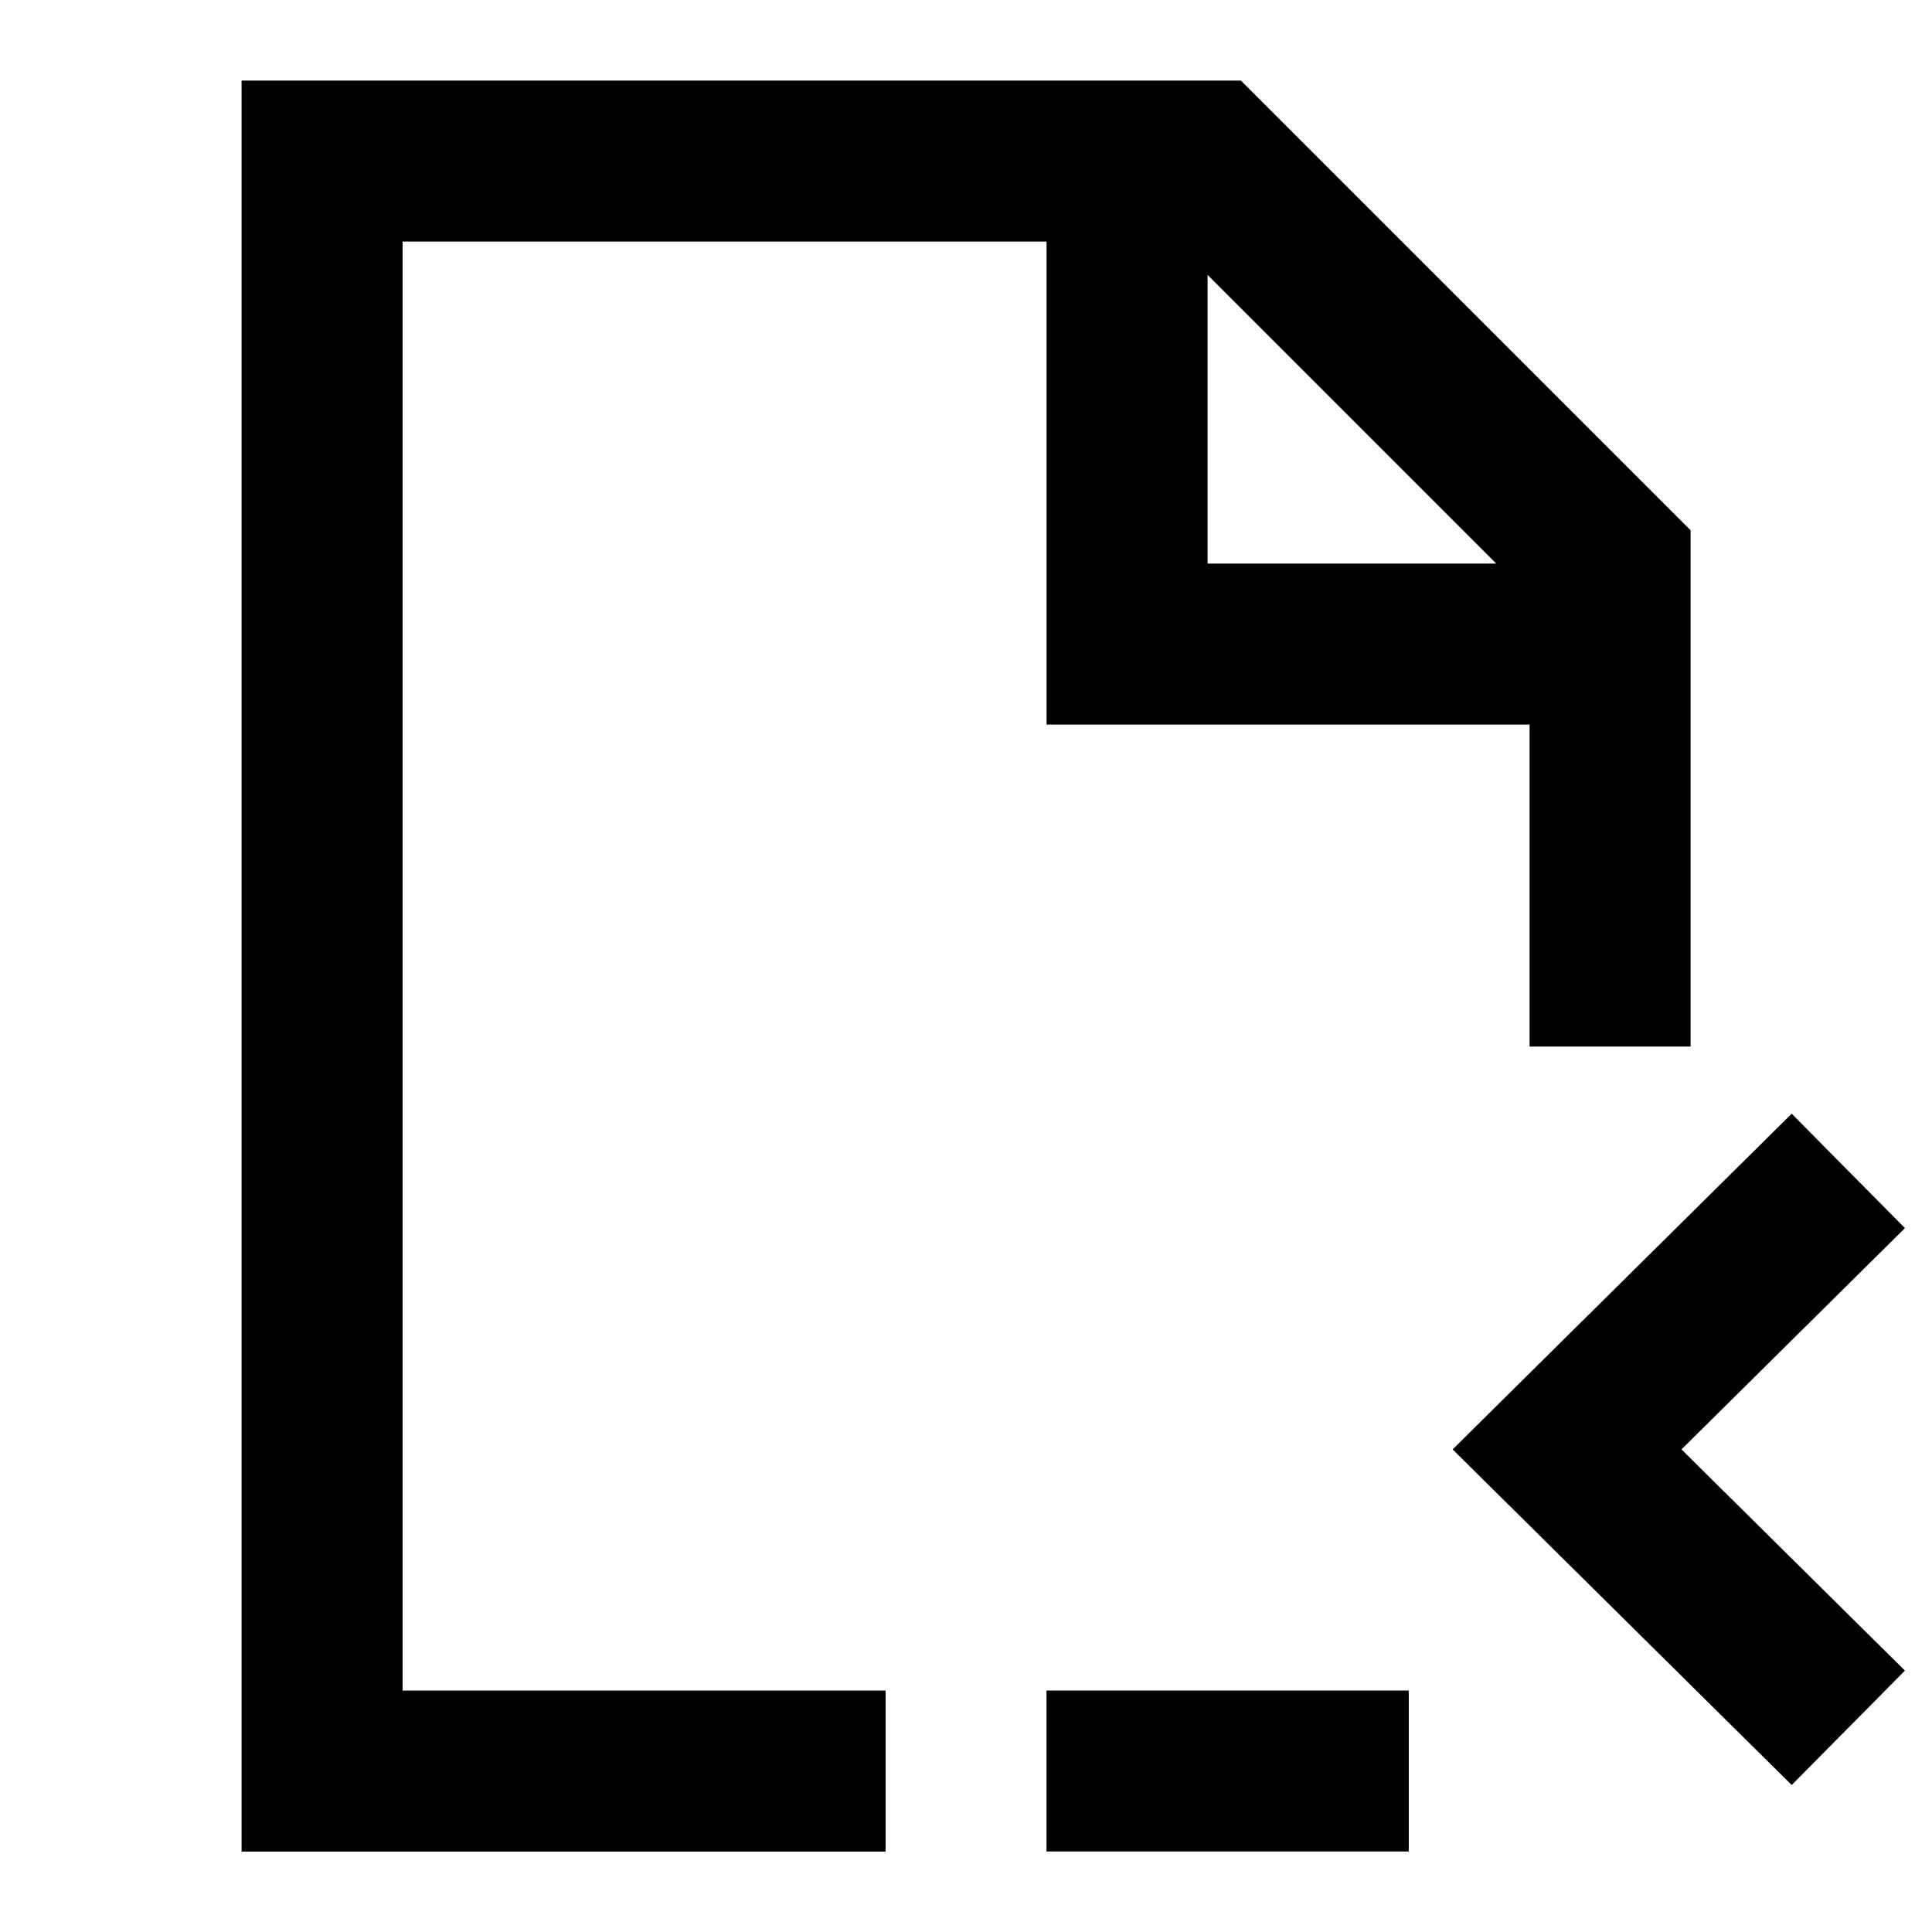 <svg width="24" height="24" viewBox="0 0 24 24" fill="none" xmlns="http://www.w3.org/2000/svg">
    <path
        d="M3.001 1.001H15.415L21.001 6.587V13.001H19.001V9.001H13.001V3.001H5.001V21.001H11.001V23.001H3.001V1.001ZM15.001 3.415V7.001H18.587L15.001 3.415ZM23.664 15.256L20.888 18.005L23.664 20.753L22.257 22.174L18.045 18.005L22.257 13.835L23.664 15.256ZM13 21H17.5V23H13V21Z"
        fill="black" />
</svg>